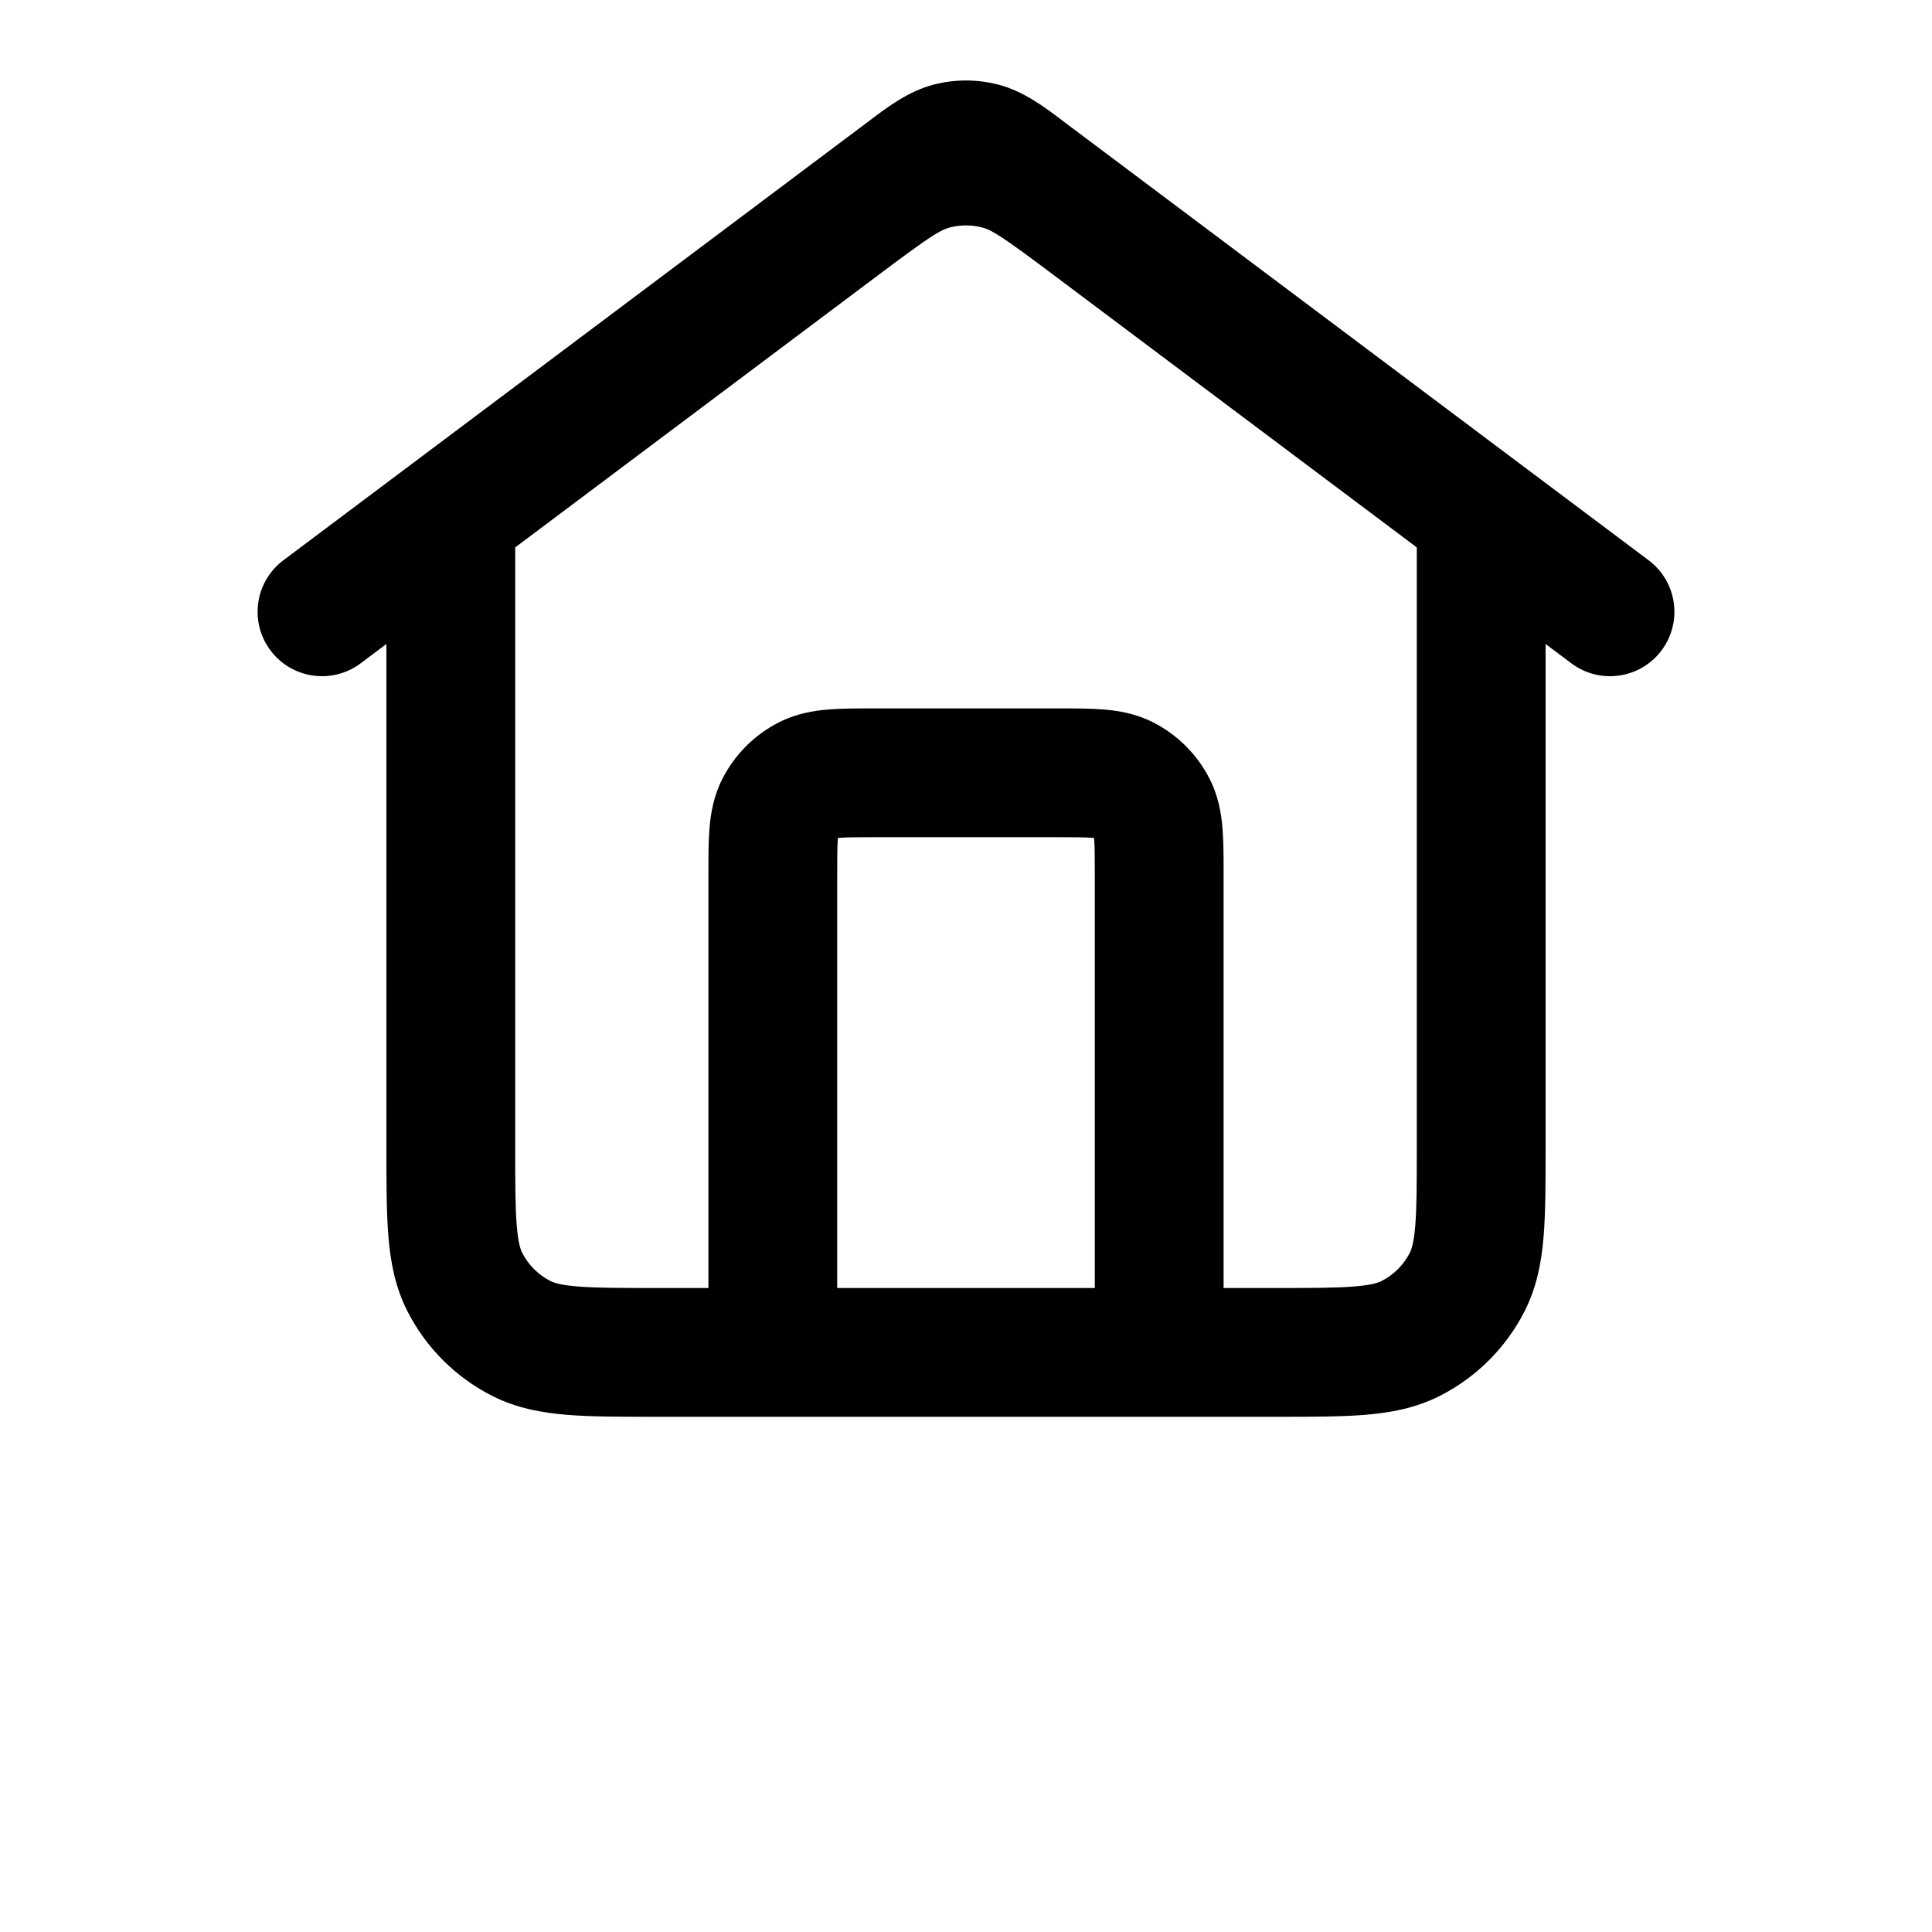 <svg viewBox="0 0 700 700" xmlns="http://www.w3.org/2000/svg">
 <path d="m338.12 30.703c7.785-2.051 15.973-2.051 23.758 0 9.035 2.379 16.703 8.184 22.816 12.812 0.582 0.438 1.152 0.867 1.703 1.285l14.164 10.621c1.781 1.324 3.586 2.68 5.422 4.062 0.906 0.68 1.816 1.367 2.738 2.059 0.027 0.02 0.051 0.039 0.078 0.059l141.87 106.4c-0.004 0 0 0 0 0l46.664 35c10.309 7.731 12.402 22.355 4.668 32.668-7.734 10.309-22.359 12.398-32.668 4.664l-9.332-7v182.9c0 12.297 0 22.91-0.715 31.648-0.754 9.227-2.418 18.402-6.914 27.23-6.711 13.172-17.418 23.879-30.59 30.59-8.832 4.5-18.004 6.164-27.23 6.918-8.738 0.711-19.352 0.711-31.648 0.711h-225.8c-12.301 0-22.914 0-31.652-0.711-9.223-0.754-18.398-2.418-27.23-6.918-13.168-6.711-23.879-17.418-30.59-30.59-4.496-8.828-6.16-18.004-6.914-27.23-0.715-8.738-0.715-19.352-0.715-31.652v-182.9l-9.332 7c-10.312 7.734-24.938 5.644-32.668-4.664-7.731-10.312-5.644-24.938 4.668-32.668l188.53-141.4c0.039-0.031 0.078-0.059 0.117-0.09 0.906-0.68 1.809-1.355 2.699-2.027 1.836-1.383 3.641-2.738 5.422-4.062l14.164-10.621c0.551-0.418 1.121-0.848 1.703-1.285 6.113-4.629 13.781-10.434 22.816-12.812zm-151.45 167.63v217c0 13.457 0.016 22.141 0.559 28.754 0.516 6.336 1.395 8.688 1.984 9.84 2.234 4.391 5.805 7.961 10.195 10.199 1.156 0.586 3.504 1.465 9.844 1.984 6.609 0.539 15.297 0.559 28.75 0.559h18.668v-150.08c-0.004-5.891-0.004-11.625 0.395-16.48 0.434-5.336 1.465-11.629 4.691-17.961 4.473-8.781 11.613-15.922 20.395-20.395 6.332-3.227 12.625-4.258 17.961-4.691 4.856-0.398 10.59-0.395 16.48-0.395h66.82c5.891 0 11.625-0.004 16.48 0.395 5.336 0.434 11.629 1.465 17.961 4.691 8.781 4.473 15.922 11.613 20.395 20.395 3.227 6.332 4.258 12.625 4.691 17.961 0.398 4.856 0.395 10.59 0.395 16.48v150.08h18.668c13.453 0 22.137-0.02 28.75-0.559 6.34-0.52 8.688-1.398 9.844-1.984 4.391-2.238 7.957-5.809 10.195-10.199 0.59-1.152 1.469-3.504 1.988-9.84 0.539-6.613 0.555-15.297 0.555-28.754v-217l-132.53-99.398c-17.727-13.297-21.523-15.621-24.859-16.5-3.894-1.023-7.988-1.023-11.883 0-3.336 0.879-7.133 3.203-24.859 16.5zm210 268.34v-149.34c0-6.918-0.02-10.703-0.242-13.426-0.008-0.105-0.02-0.207-0.023-0.305-0.102-0.008-0.203-0.02-0.309-0.027-2.723-0.223-6.508-0.242-13.426-0.242h-65.336c-6.918 0-10.703 0.02-13.426 0.242-0.105 0.008-0.207 0.02-0.305 0.027-0.008 0.098-0.02 0.199-0.027 0.305-0.223 2.723-0.242 6.508-0.242 13.426v149.34z" fill-rule="evenodd"/>
</svg>
